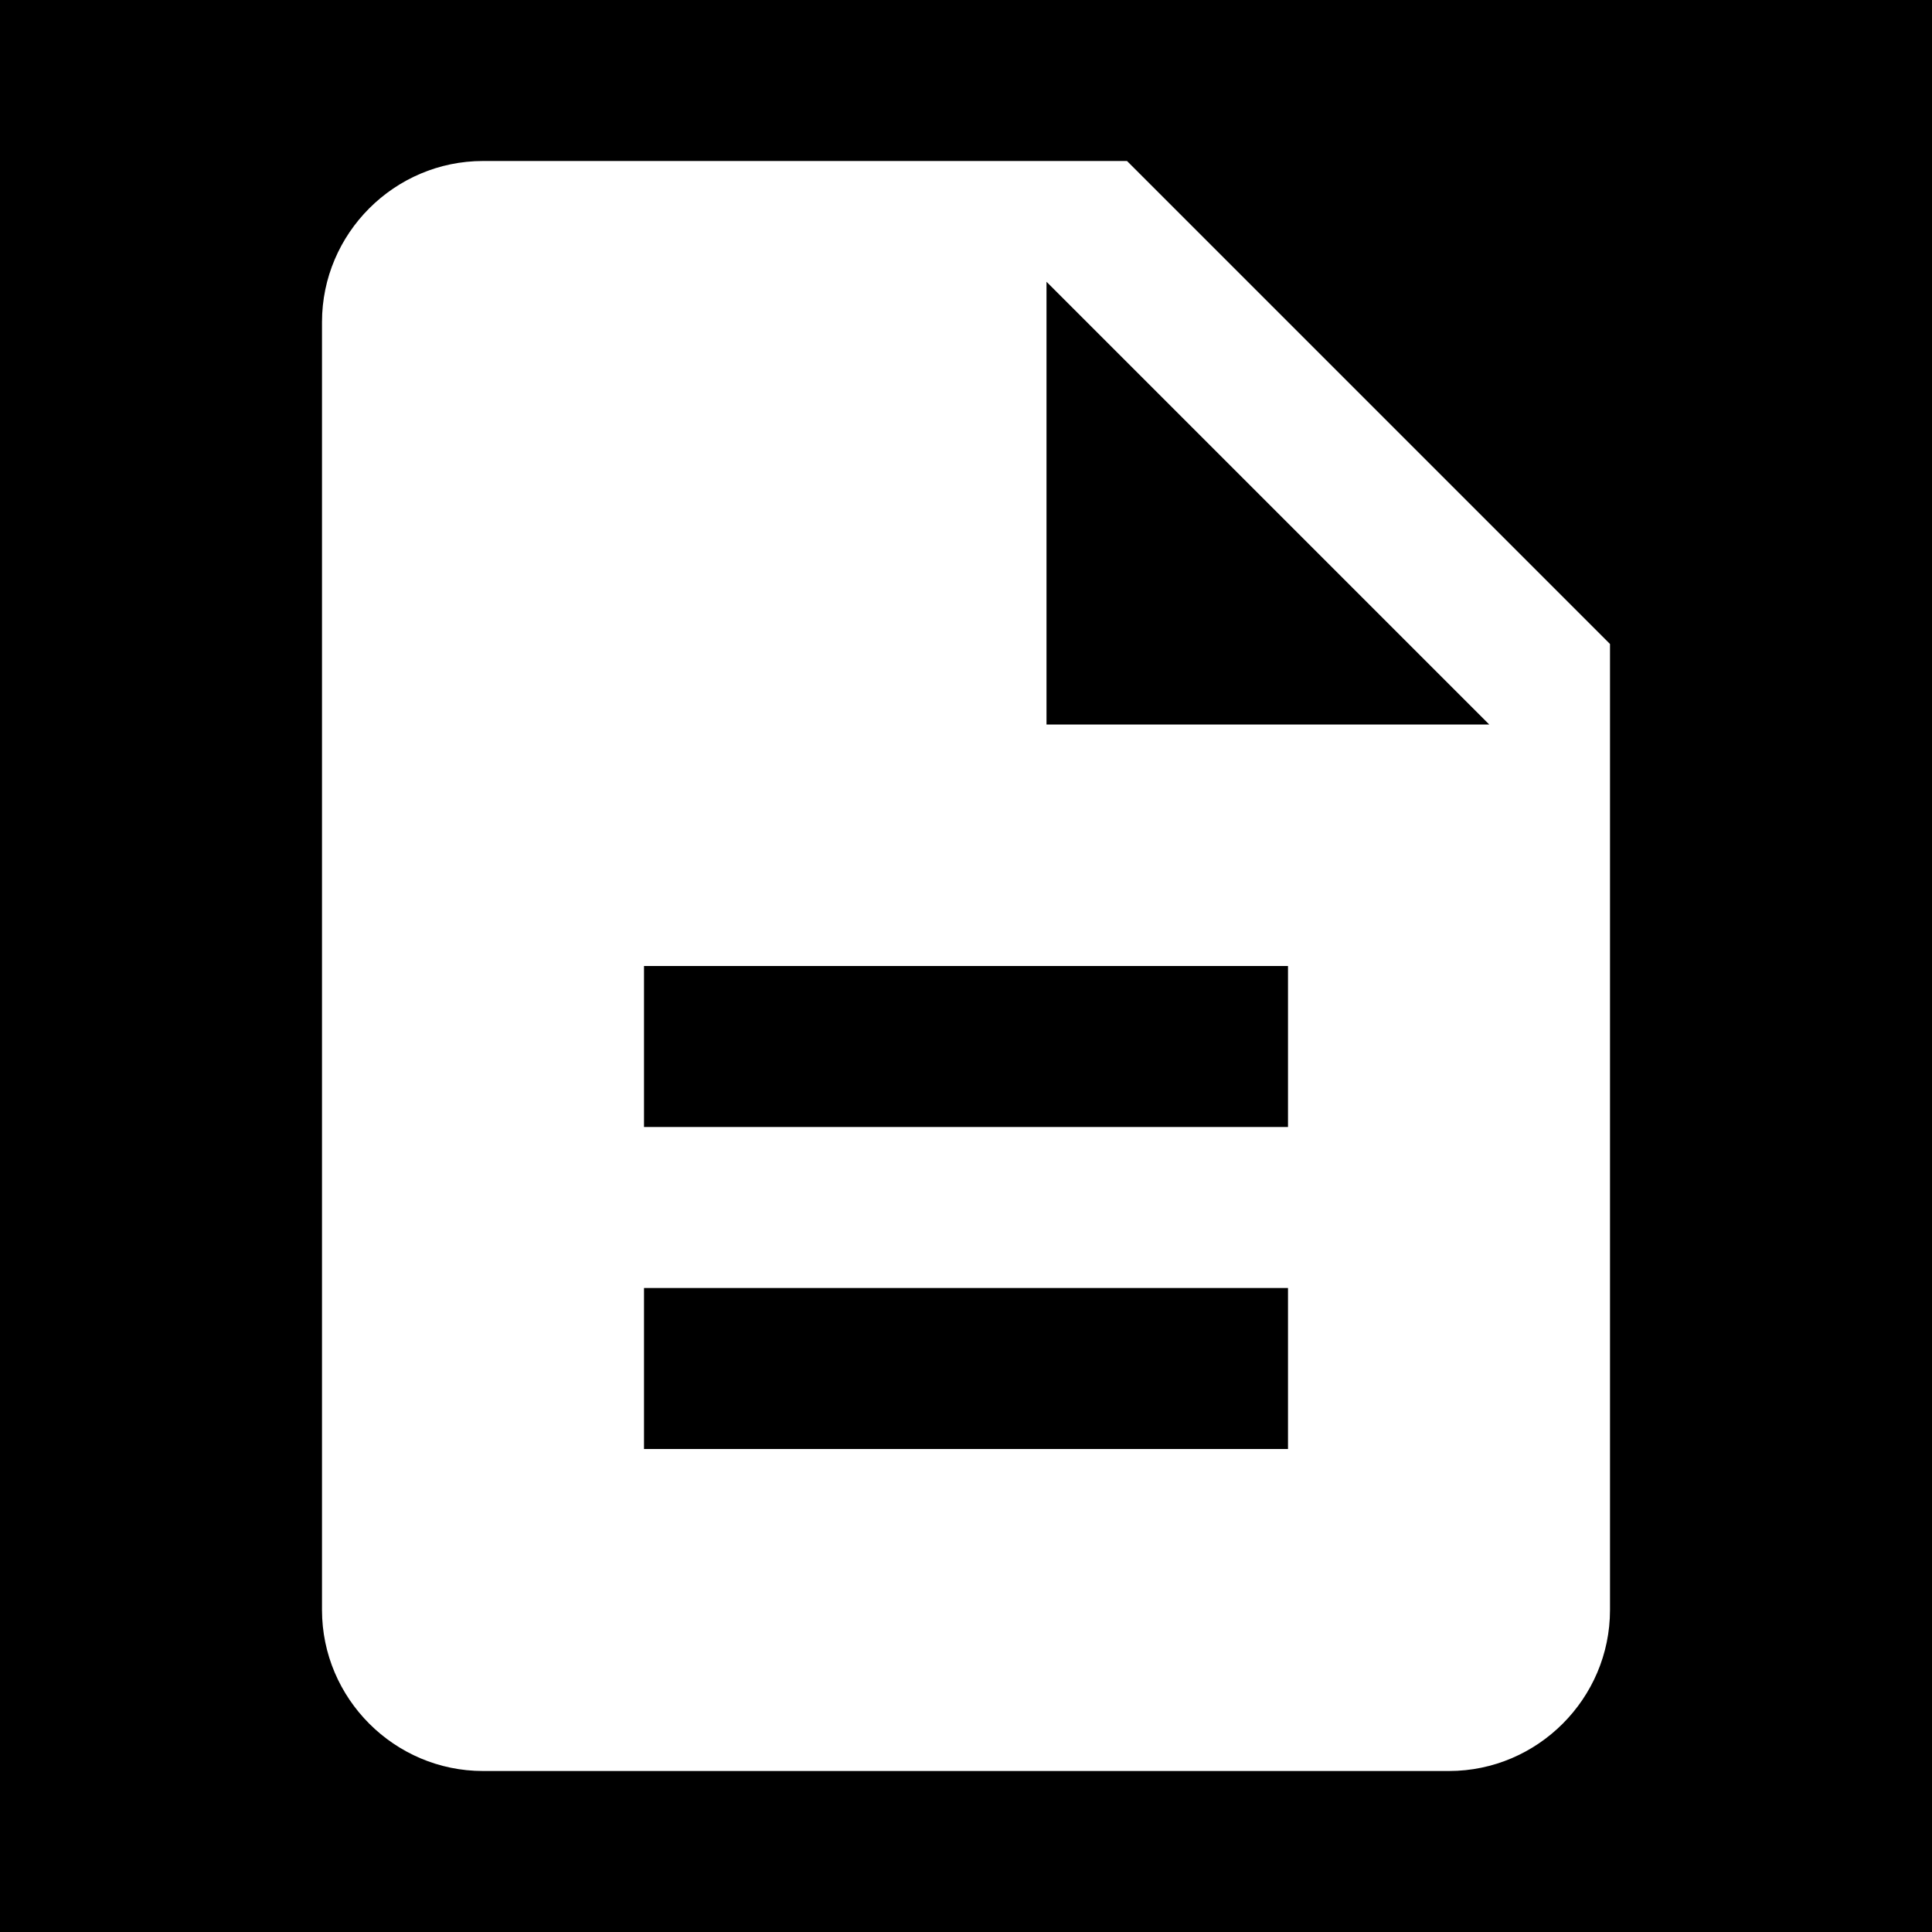 <?xml version="1.0" encoding="iso-8859-1"?>
<!-- Generator: Adobe Illustrator 22.1.0, SVG Export Plug-In . SVG Version: 6.00 Build 0)  -->
<svg xmlns="http://www.w3.org/2000/svg" xmlns:xlink="http://www.w3.org/1999/xlink" version="1.1" x="0px" y="0px" viewBox="0 0 24 24" style="enable-background:new 0 0 24 24;" xml:space="preserve" width="48px" height="48px">
	<rect x="0" y="0" width="24" height="24" fill="#808080" stroke="none"/>
	<g id="Layer_1">
  	<g id="Boundaries" style="">
			<rect x="-19" y="-123" style="display:inline;fill:#000;stroke:#00DFC3;stroke-width:2;stroke-miterlimit:10;" width="174" height="323"/>
		</g>
    	<g id="NYT_Logo">
	</g>
	<path style="fill: #FFFFFF;" d="M14,2H6C4.9,2,4,2.9,4,4v16c0,1.1,0.9,2,2,2h12c1.1,0,2-0.9,2-2V8L14,2z M16,18H8v-2h8V18z M16,14H8v-2h8V14z M13,9V3.5   L18.5,9H13z"/>
</g>
<g id="Labels" style="display:none;">
</g>
</svg>